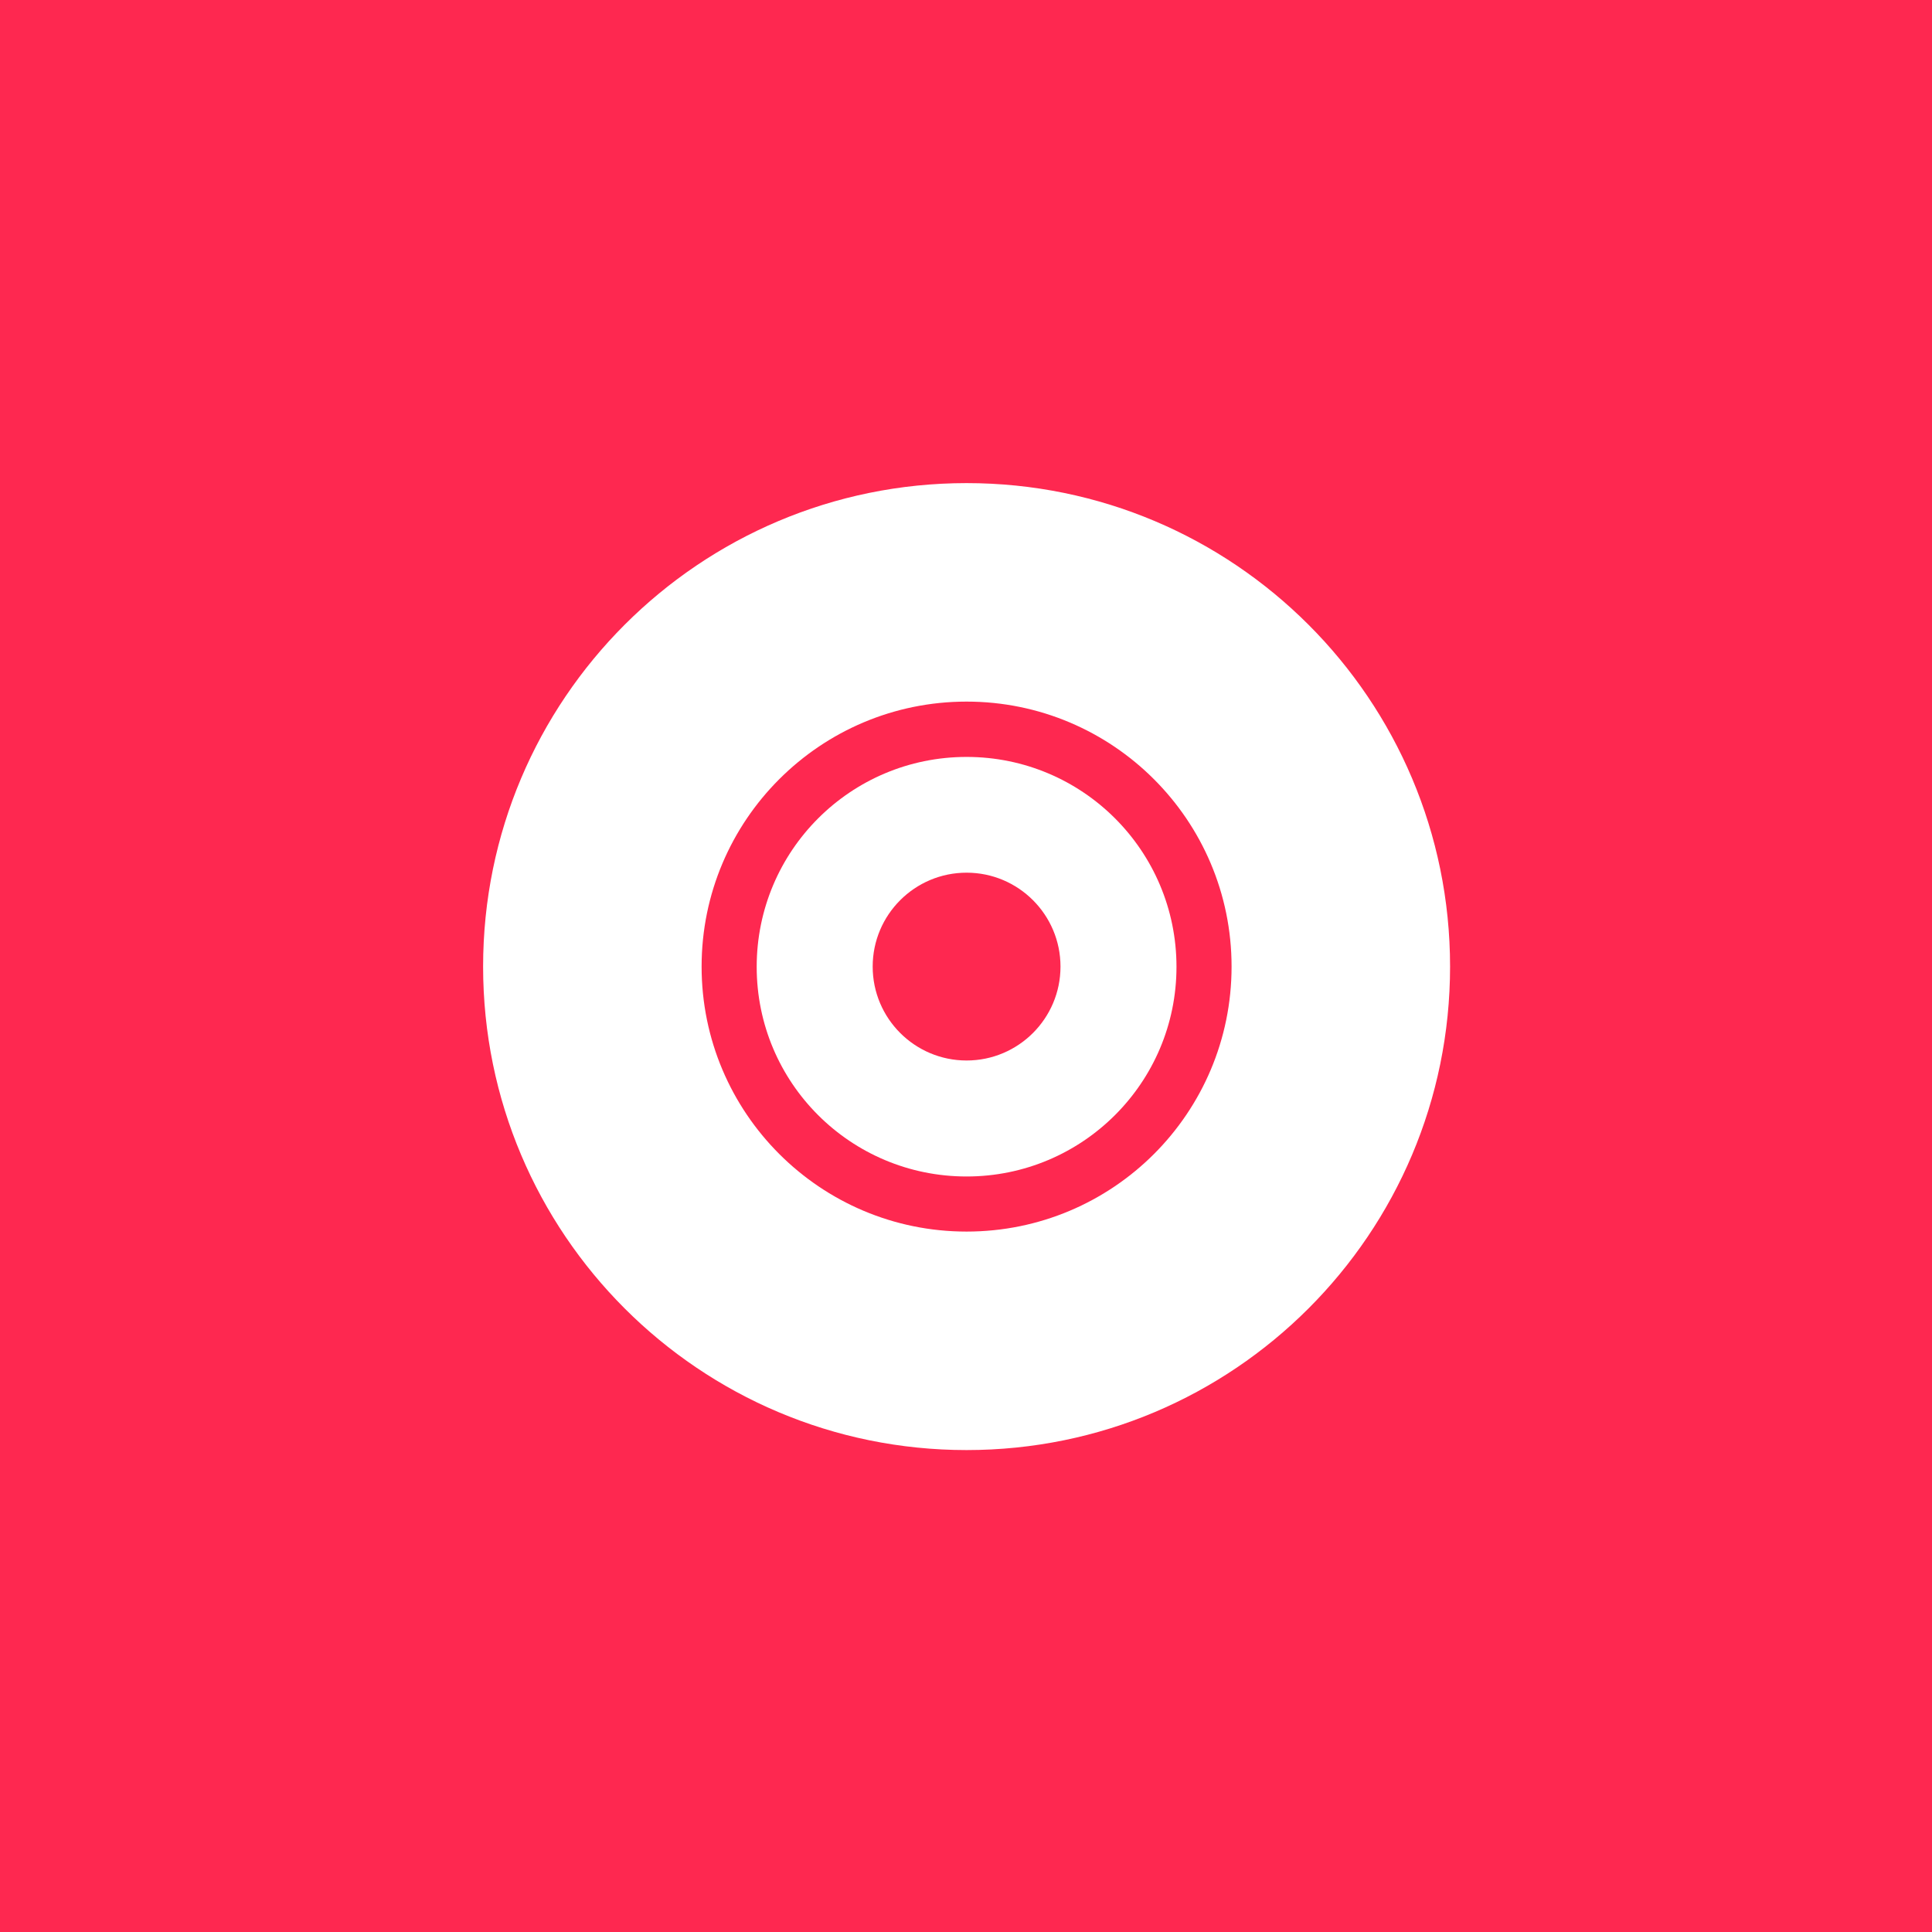 <?xml version="1.0" encoding="UTF-8" standalone="no"?>
<svg
   xmlns:dc="http://purl.org/dc/elements/1.1/"
   xmlns:cc="http://creativecommons.org/ns#"
   xmlns:rdf="http://www.w3.org/1999/02/22-rdf-syntax-ns#"
   xmlns:svg="http://www.w3.org/2000/svg"
   xmlns="http://www.w3.org/2000/svg"
   xmlns:sodipodi="http://sodipodi.sourceforge.net/DTD/sodipodi-0.dtd"
   xmlns:inkscape="http://www.inkscape.org/namespaces/inkscape"
   version="1.1"
   id="Capa_1"
   x="0px"
   y="0px"
   viewBox="0 0 128 128"
   xml:space="preserve"
   width="128"
   height="128"
   class=""
   sodipodi:docname="album-default-cover.svg"
   inkscape:version="0.92.3 (2405546, 2018-03-11)"><defs
   id="defs13" /><sodipodi:namedview
   pagecolor="#ffffff"
   bordercolor="#666666"
   borderopacity="1"
   objecttolerance="10"
   gridtolerance="10"
   guidetolerance="10"
   inkscape:pageopacity="0"
   inkscape:pageshadow="2"
   inkscape:window-width="1366"
   inkscape:window-height="705"
   id="namedview11"
   showgrid="false"
   inkscape:zoom="4.078125"
   inkscape:cx="57.37931"
   inkscape:cy="121.87692"
   inkscape:window-x="0"
   inkscape:window-y="30"
   inkscape:window-maximized="1"
   inkscape:current-layer="Capa_1" /> <rect
   style="opacity:1;fill:#fe2850;fill-opacity:1;fill-rule:evenodd;stroke:none;stroke-width:0.75;stroke-miterlimit:4;stroke-dasharray:none;stroke-opacity:1"
   id="rect817"
   width="128"
   height="128"
   x="0"
   y="0"
   ry="0" /><g
   id="g831"
   transform="matrix(0.154,0,0,0.154,24.615,24.615)"
   style="fill:#ffffff;fill-opacity:1"><path
     id="path817"
     d="m 256,165.8 c -49.9,0 -90.3,40.4 -90.3,90.3 0,49.9 40.4,90.2 90.3,90.2 49.9,0 90.3,-40.4 90.3,-90.2 0,-49.9 -40.4,-90.3 -90.3,-90.3 z m 0,130.6 c -22.3,0 -40.4,-18.1 -40.4,-40.4 0,-22.3 18.1,-40.4 40.4,-40.4 22.3,0 40.4,18.1 40.4,40.4 0,22.3 -18.1,40.4 -40.4,40.4 z"
     inkscape:connector-curvature="0"
     style="fill:#ffffff;fill-opacity:1" /><path
     id="path819"
     d="M 256,48 C 141.1,48 48,141.1 48,256 48,370.9 141.1,464 256,464 370.9,464 464,370.9 464,256 464,141.1 370.9,48 256,48 Z m 0,322 c -63,0 -114,-51.1 -114,-114 0,-63 51.1,-114 114,-114 62.9,0 114,51 114,114 0,63 -51,114 -114,114 z"
     inkscape:connector-curvature="0"
     style="fill:#ffffff;fill-opacity:1" /></g></svg>